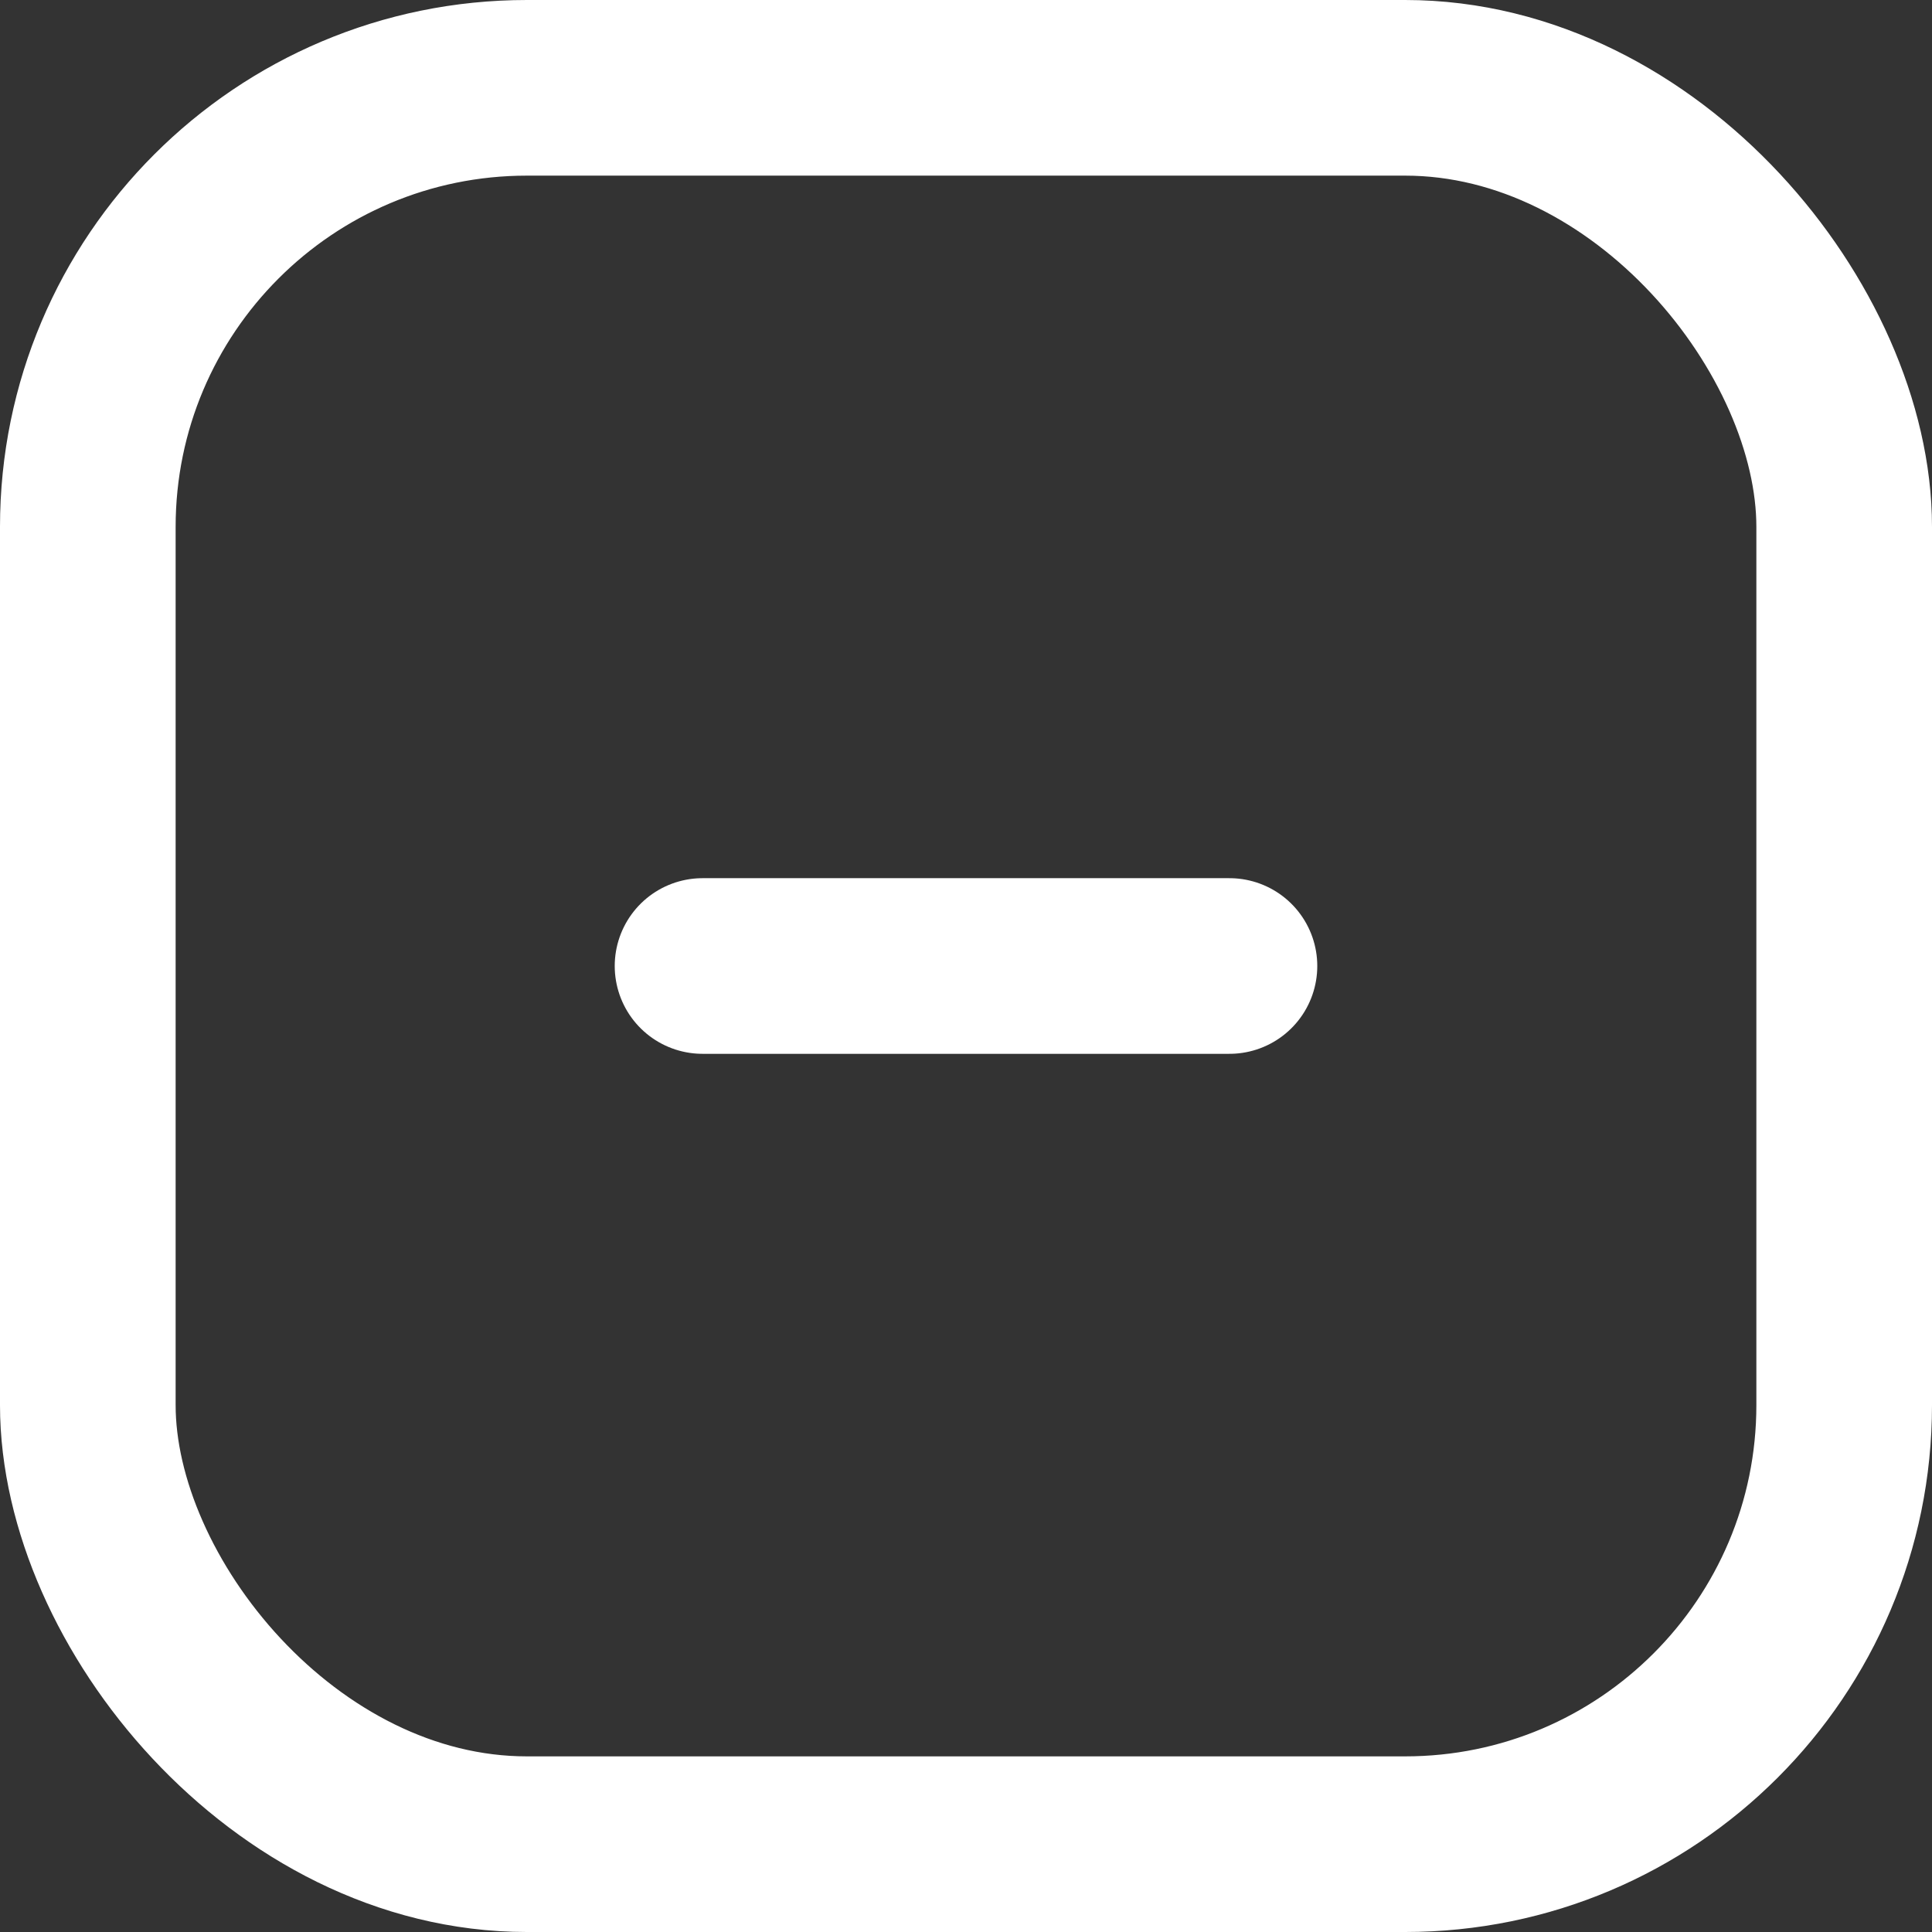 <svg width="22" height="22" viewBox="0 0 22 22" fill="none" xmlns="http://www.w3.org/2000/svg">
<rect x="0" y="0" width="22" height="22" fill="#333333" stroke="none"/>
<rect x="1" y="1" width="20" height="20" rx="5" stroke="white" stroke-width="2"/>
<path d="M8 11H14" stroke="white" stroke-width="2" stroke-linecap="round" stroke-linejoin="round"/>
</svg>

